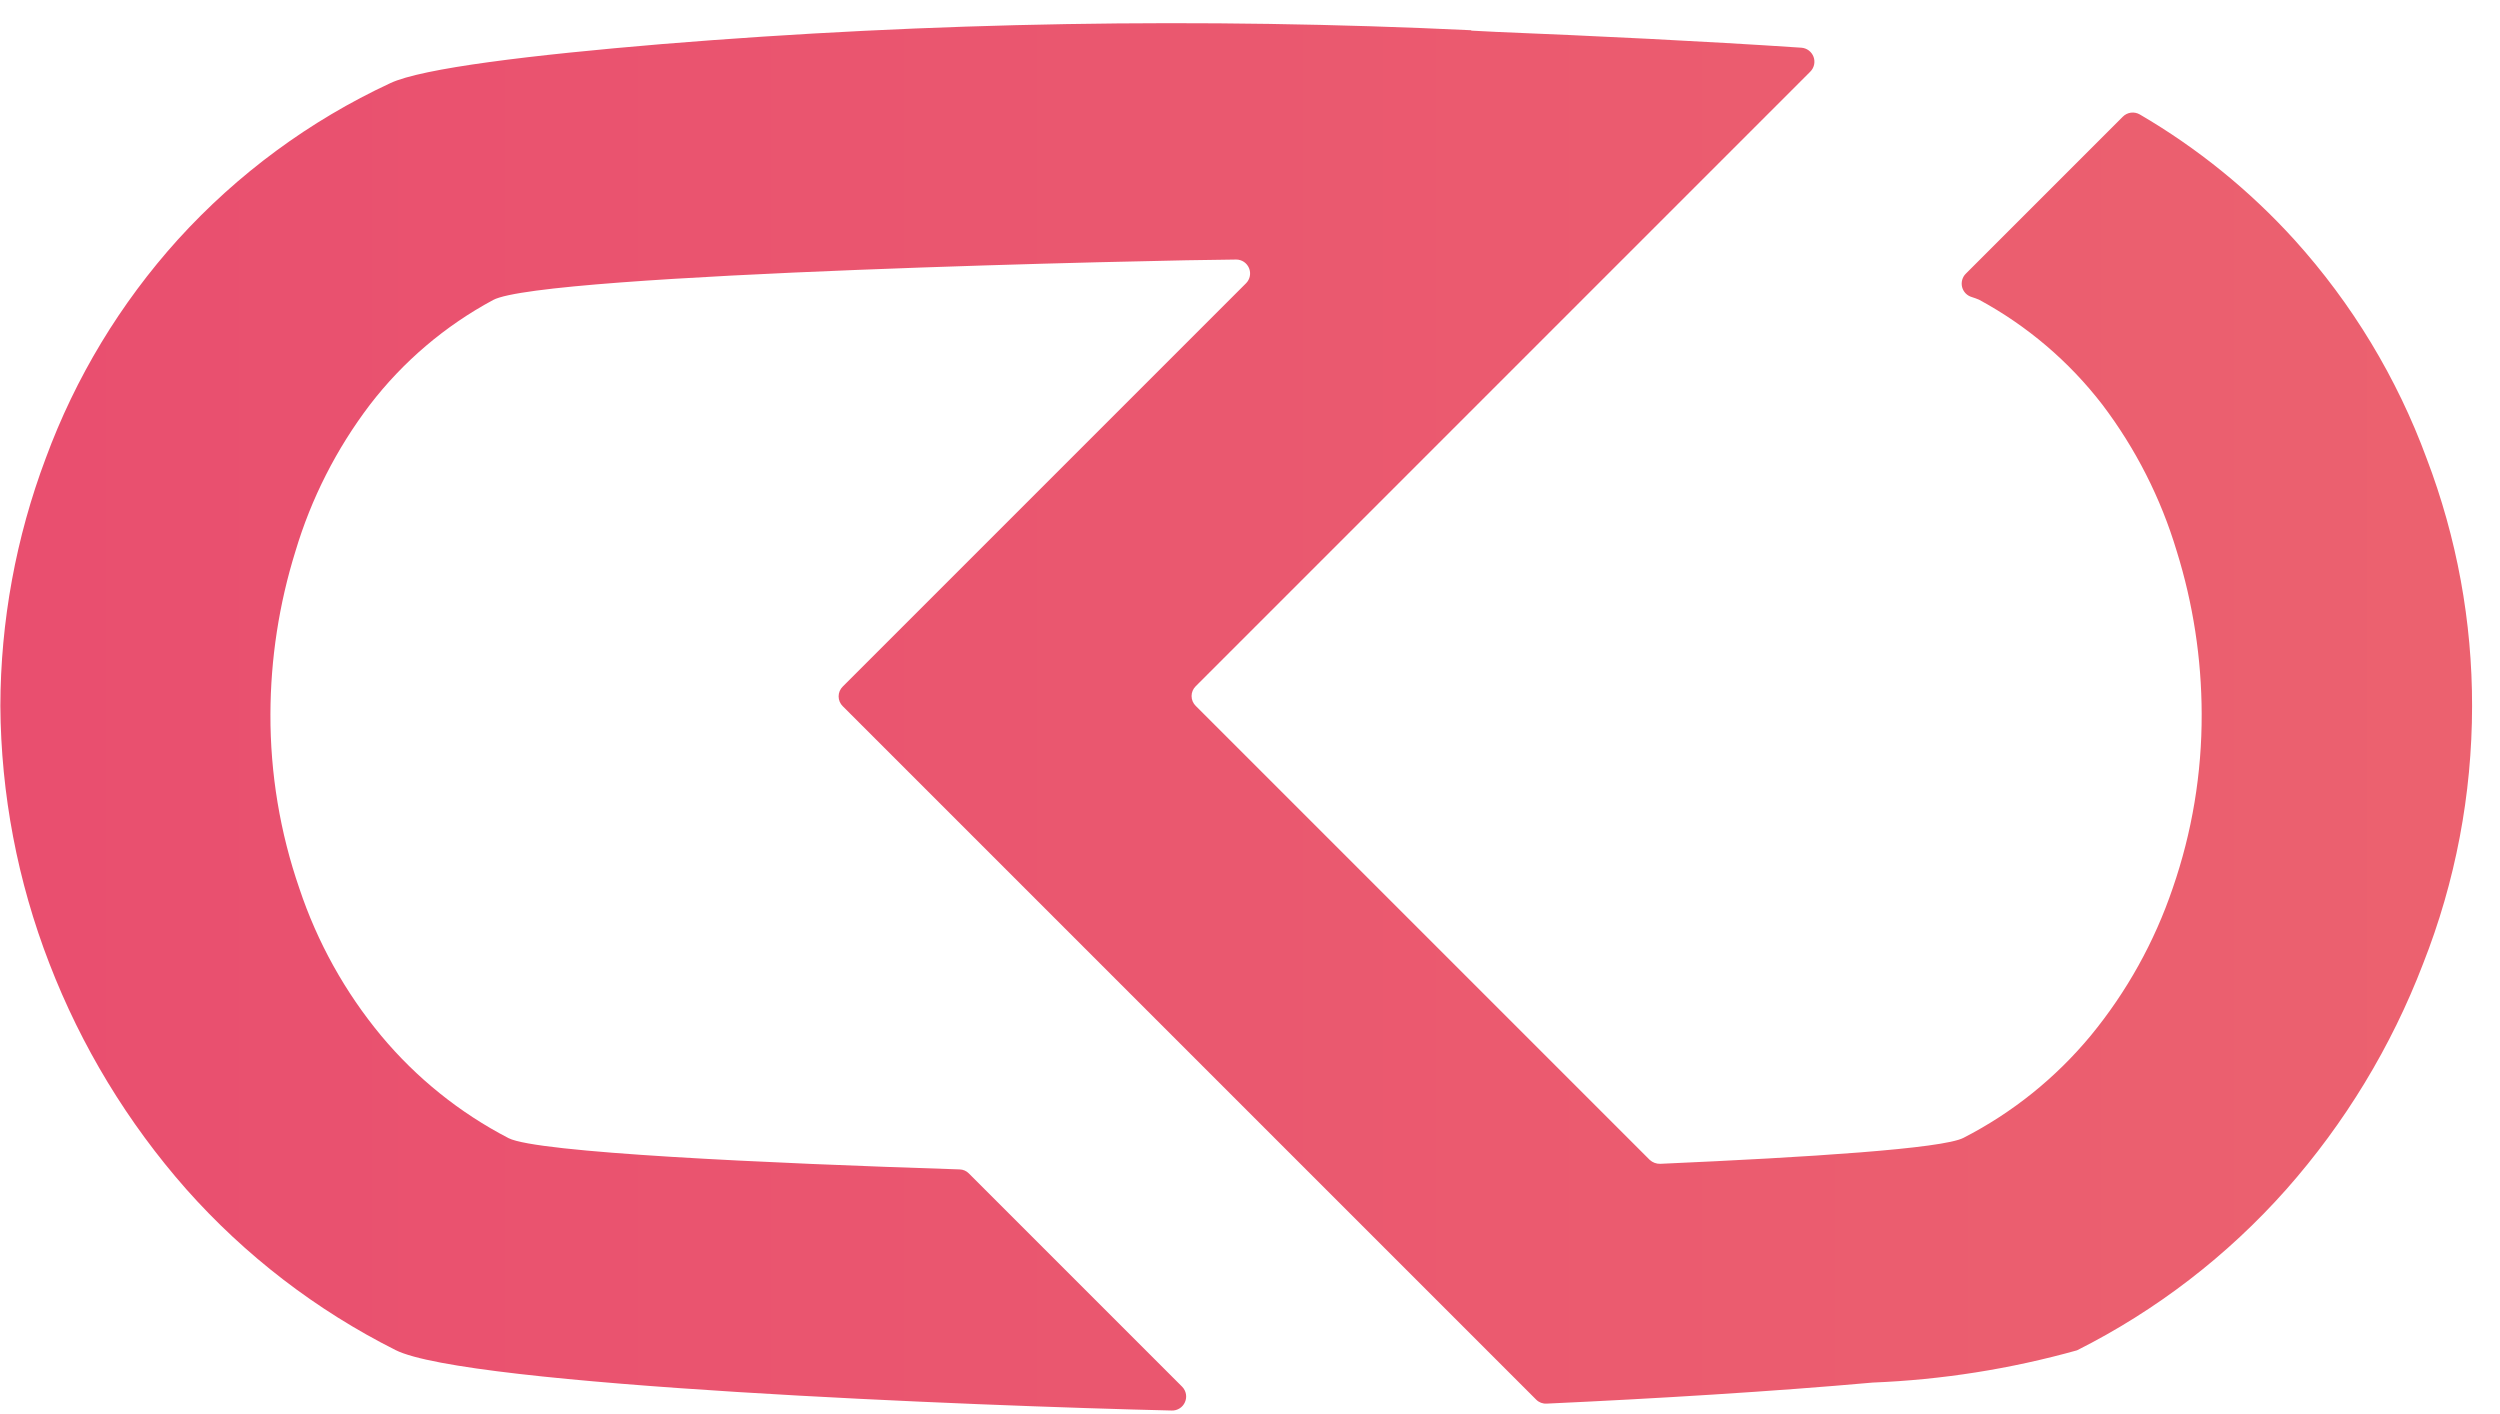 <svg width="76" height="43" viewBox="0 0 76 43" fill="none" xmlns="http://www.w3.org/2000/svg">
<path d="M44.741 0.92C36.534 0.53 28.31 0.67 20.121 1.34C16.191 1.67 12.831 2.07 11.861 2.53C9.416 3.668 7.224 5.283 5.411 7.28C3.659 9.22 2.294 11.477 1.391 13.93C0.485 16.337 0.017 18.888 0.011 21.46C0.028 24.139 0.533 26.792 1.501 29.29C2.47 31.805 3.879 34.128 5.661 36.15C7.452 38.169 9.611 39.828 12.021 41.04C14.171 42.13 29.701 42.74 35.621 42.88C35.706 42.883 35.789 42.86 35.86 42.815C35.932 42.77 35.988 42.704 36.022 42.627C36.057 42.55 36.067 42.465 36.053 42.381C36.038 42.298 35.999 42.221 35.941 42.16L29.451 35.67C29.377 35.595 29.277 35.552 29.171 35.55C23.261 35.36 16.321 35.04 15.461 34.6C13.977 33.831 12.662 32.774 11.591 31.49C10.49 30.164 9.646 28.645 9.101 27.01C8.512 25.305 8.215 23.514 8.221 21.71C8.226 20.031 8.482 18.363 8.981 16.76C9.461 15.153 10.227 13.646 11.241 12.31C12.251 10.993 13.53 9.906 14.991 9.12C16.481 8.31 35.481 7.9 37.581 7.89C37.664 7.89 37.746 7.915 37.815 7.961C37.884 8.008 37.938 8.074 37.97 8.15C38.002 8.227 38.011 8.312 37.995 8.394C37.979 8.476 37.94 8.551 37.881 8.61L25.621 20.87C25.581 20.909 25.549 20.956 25.527 21.007C25.505 21.059 25.494 21.114 25.494 21.17C25.494 21.226 25.505 21.282 25.527 21.333C25.549 21.385 25.581 21.431 25.621 21.47L39.891 35.74L46.701 42.55C46.743 42.592 46.793 42.624 46.848 42.645C46.903 42.665 46.962 42.674 47.021 42.67C50.291 42.52 53.921 42.3 56.931 42.03C59.032 41.946 61.116 41.617 63.141 41.05C65.552 39.838 67.71 38.178 69.501 36.16C71.287 34.141 72.696 31.817 73.661 29.3C74.645 26.807 75.15 24.151 75.151 21.47C75.156 18.897 74.688 16.345 73.771 13.94C72.868 11.487 71.504 9.23 69.751 7.29C68.388 5.788 66.803 4.503 65.051 3.48C64.969 3.432 64.873 3.413 64.779 3.425C64.685 3.438 64.597 3.482 64.531 3.55L59.761 8.32C59.708 8.372 59.67 8.437 59.651 8.508C59.631 8.58 59.63 8.655 59.648 8.727C59.666 8.798 59.703 8.864 59.754 8.917C59.806 8.97 59.87 9.009 59.941 9.03C60.016 9.053 60.089 9.08 60.161 9.11C61.621 9.899 62.898 10.986 63.911 12.3C64.924 13.637 65.689 15.144 66.171 16.75C66.671 18.353 66.927 20.021 66.931 21.7C66.938 23.504 66.641 25.296 66.051 27C65.498 28.631 64.655 30.149 63.561 31.48C62.495 32.768 61.178 33.827 59.691 34.59C59.061 34.92 54.991 35.18 50.471 35.38C50.353 35.383 50.238 35.34 50.151 35.26L36.351 21.46C36.311 21.421 36.279 21.375 36.257 21.323C36.235 21.271 36.224 21.216 36.224 21.16C36.224 21.104 36.235 21.049 36.257 20.997C36.279 20.946 36.311 20.899 36.351 20.86L49.021 8.19L55.031 2.18C55.09 2.122 55.13 2.049 55.148 1.969C55.166 1.889 55.16 1.805 55.132 1.728C55.103 1.651 55.053 1.584 54.987 1.534C54.922 1.485 54.843 1.456 54.761 1.45C51.771 1.25 48.441 1.09 45.491 0.97L44.711 0.93L44.741 0.92Z" fill="url(#paint0_linear_1_268)"/>
<defs>
<linearGradient id="paint0_linear_1_268" x1="-2.844" y1="21.793" x2="296.287" y2="21.793" gradientUnits="userSpaceOnUse">
<stop stop-color="#E94E6F"/>
<stop offset="1" stop-color="#F39870"/>
</linearGradient>
</defs>
</svg>
